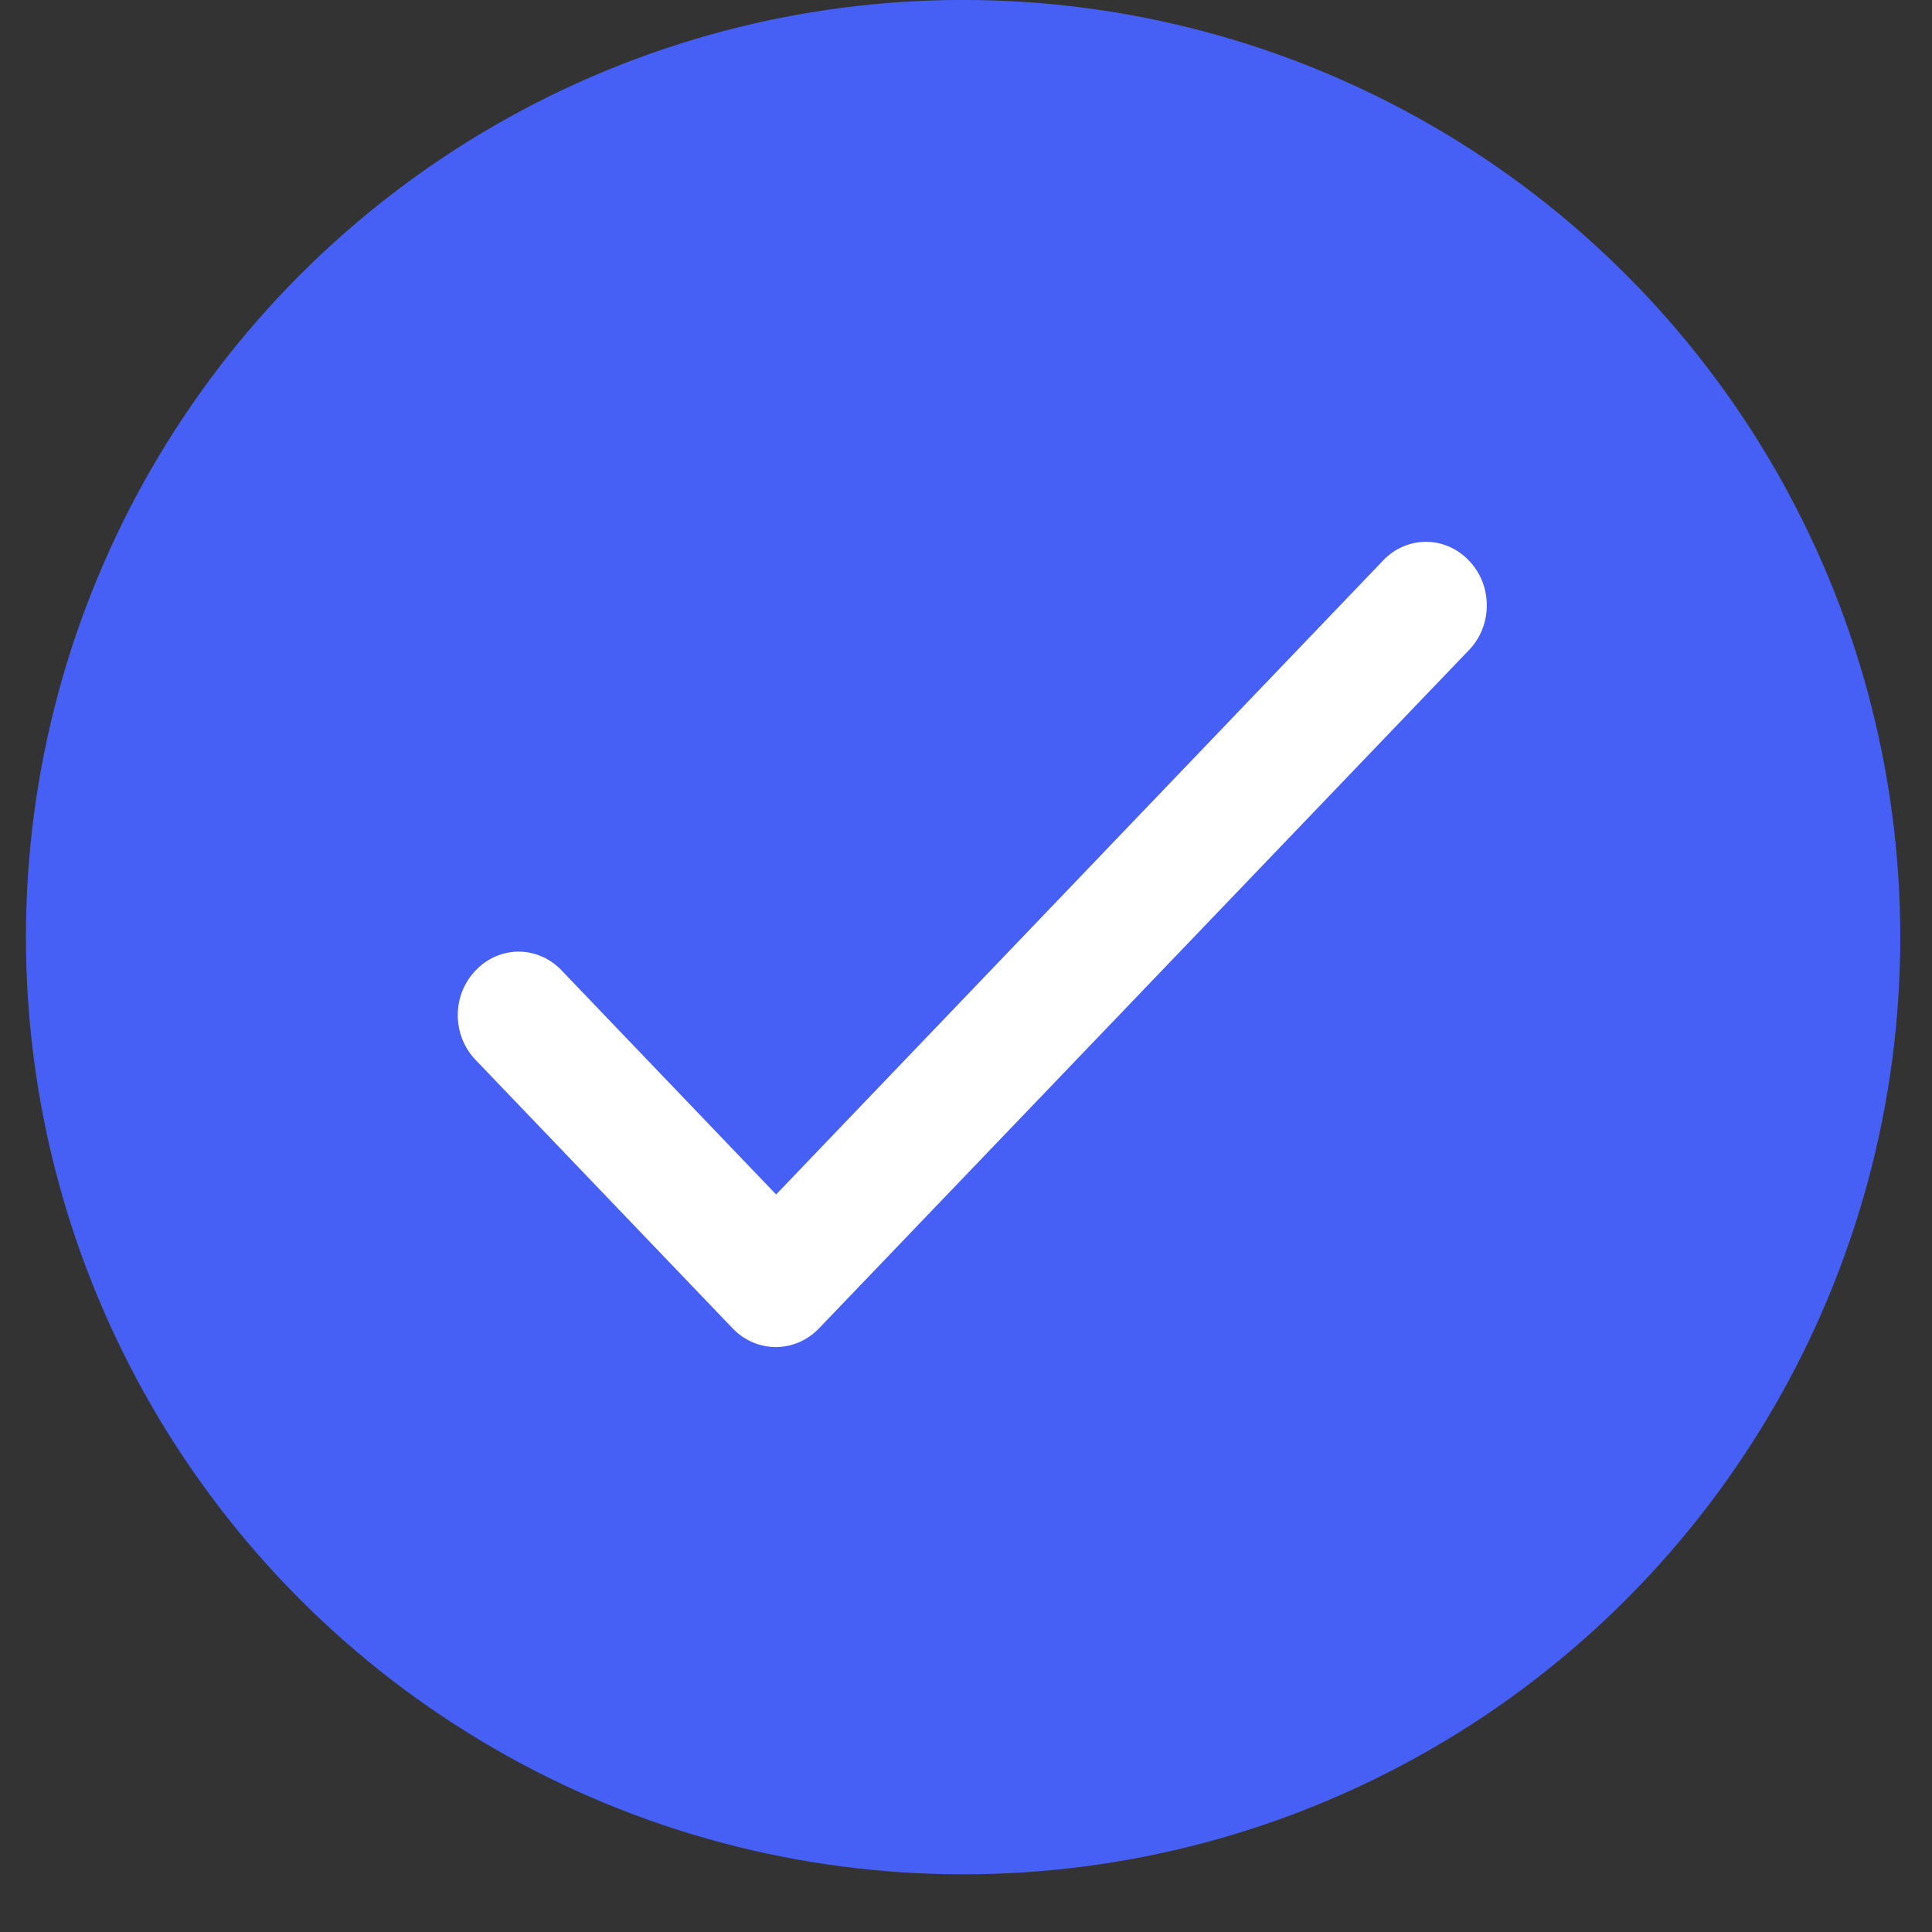 <svg width="32" height="32" viewBox="0 0 32 32" fill="none" xmlns="http://www.w3.org/2000/svg">
<rect x="0" y="0" width="32" height="32" fill="#333333" stroke="none"/>
<circle cx="15.952" cy="15.522" r="14.795" fill="#4660F6" stroke="#4660F6" stroke-width="1.455"/>
<path d="M12.855 19.784L9.301 16.072C9.208 15.974 9.097 15.896 8.975 15.843C8.853 15.79 8.722 15.762 8.59 15.762C8.458 15.762 8.327 15.79 8.205 15.843C8.083 15.896 7.972 15.974 7.879 16.072C7.785 16.169 7.71 16.285 7.659 16.412C7.608 16.54 7.582 16.677 7.582 16.815C7.582 16.953 7.608 17.09 7.659 17.217C7.71 17.344 7.785 17.46 7.879 17.557L12.134 22.001C12.53 22.415 13.169 22.415 13.566 22.001L24.329 10.769C24.424 10.672 24.498 10.556 24.549 10.429C24.6 10.302 24.626 10.165 24.626 10.027C24.626 9.889 24.6 9.752 24.549 9.624C24.498 9.497 24.424 9.381 24.329 9.284C24.236 9.186 24.126 9.108 24.004 9.055C23.882 9.002 23.751 8.974 23.619 8.974C23.486 8.974 23.355 9.002 23.233 9.055C23.111 9.108 23.001 9.186 22.908 9.284L12.855 19.784Z" fill="white"/>
</svg>
